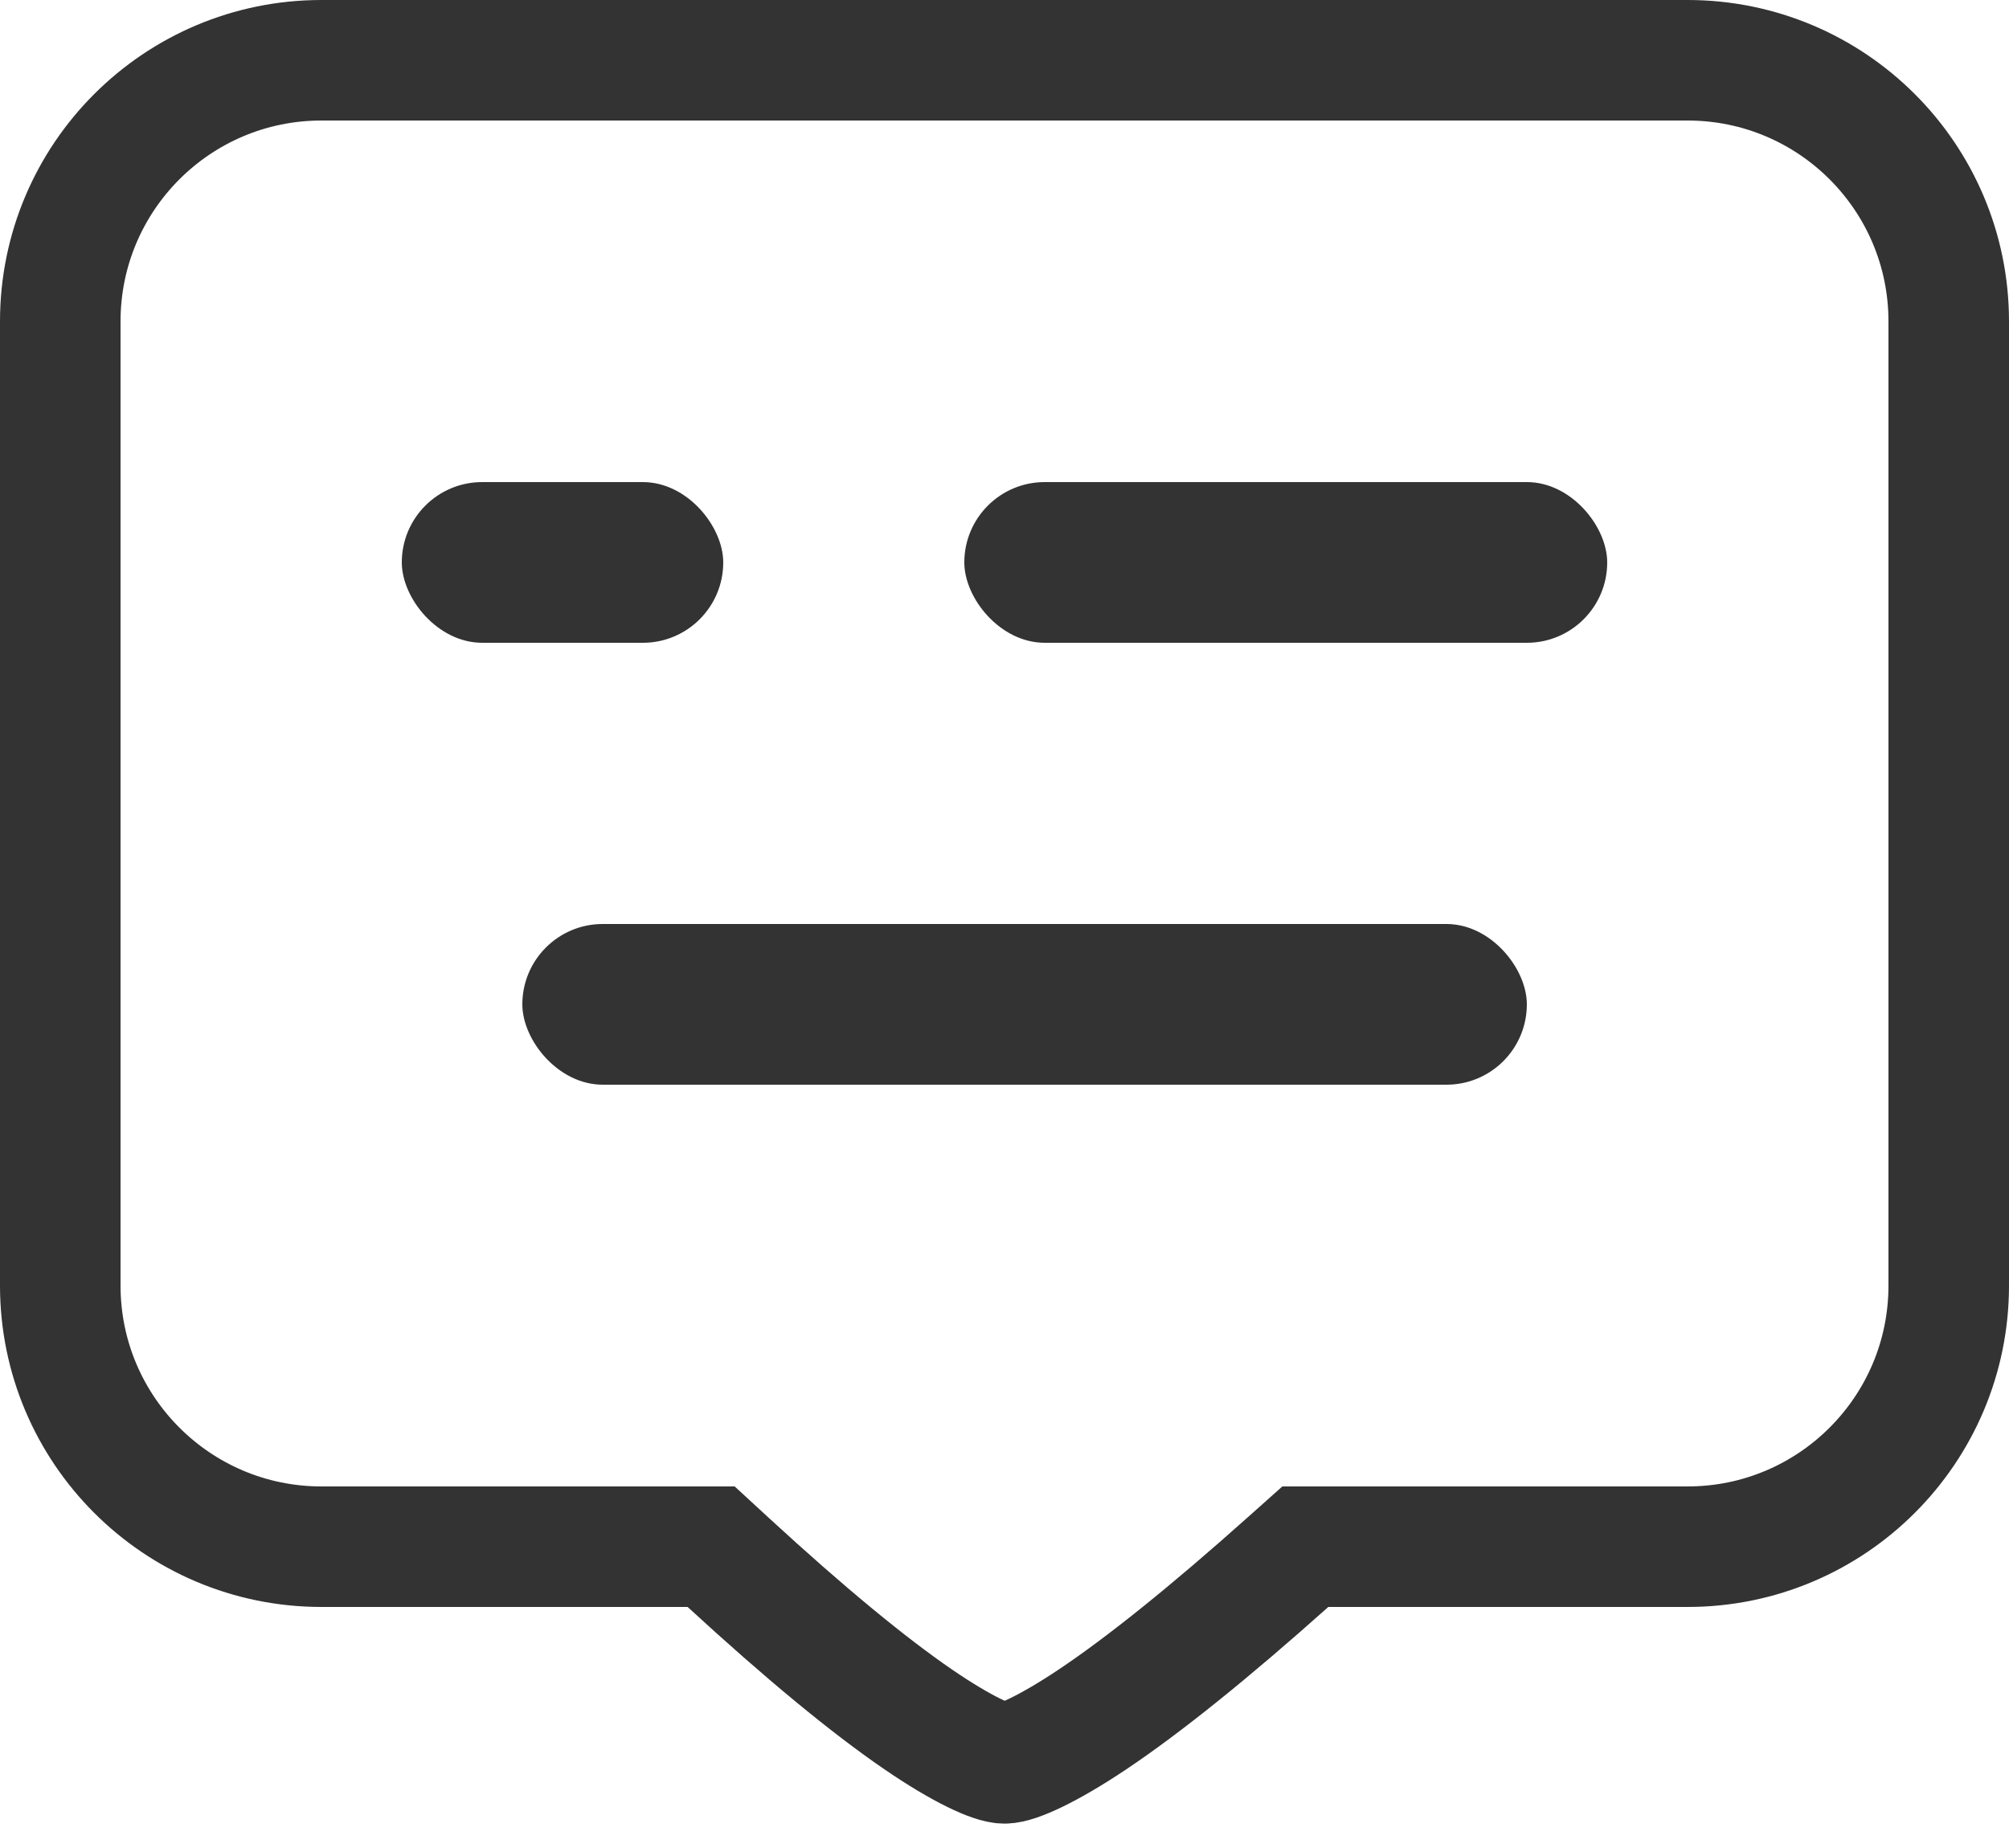 <?xml version="1.0" encoding="UTF-8"?>
<svg width="50px" height="46px" viewBox="0 0 50 46" version="1.1" xmlns="http://www.w3.org/2000/svg" xmlns:xlink="http://www.w3.org/1999/xlink">
    <!-- Generator: Sketch 51.1 (57501) - http://www.bohemiancoding.com/sketch -->
    <title>意见反馈</title>
    <desc>Created with Sketch.</desc>
    <defs></defs>
    <g id="Page-1" stroke="none" stroke-width="1" fill="none" fill-rule="evenodd">
        <g id="我的非会员定稿" transform="translate(-595, -2419)">
            <g id="Group-18" transform="translate(564, 2419)">
                <g id="意见反馈" transform="translate(31, 0)">
                    <path d="M8,1.5 C4.41,1.5 1.5,4.41 1.5,8 L1.5,32 C1.5,35.59 4.41,38.5 8,38.5 L17.699,38.5 L18.129,38.896 C20.035,40.649 21.618,41.955 22.864,42.807 C23.946,43.547 24.712,43.893 25,43.893 C25.293,43.893 26.079,43.543 27.192,42.798 C28.468,41.944 30.095,40.636 32.06,38.881 L32.487,38.5 L42,38.5 C45.59,38.5 48.5,35.59 48.5,32 L48.5,8 C48.5,4.41 45.59,1.5 42,1.5 L8,1.5 Z" id="Rectangle-19-Copy-3" stroke="#333333" stroke-width="3"></path>
                    <rect id="Rectangle-21-Copy" fill="#333333" x="24" y="12" width="16" height="4" rx="2"></rect>
                    <rect id="Rectangle-21-Copy-2" fill="#333333" x="10" y="12" width="8" height="4" rx="2"></rect>
                    <rect id="Rectangle-21" fill="#333333" x="13" y="23" width="25" height="4" rx="2"></rect>
                </g>
            </g>
        </g>
    </g>
</svg>